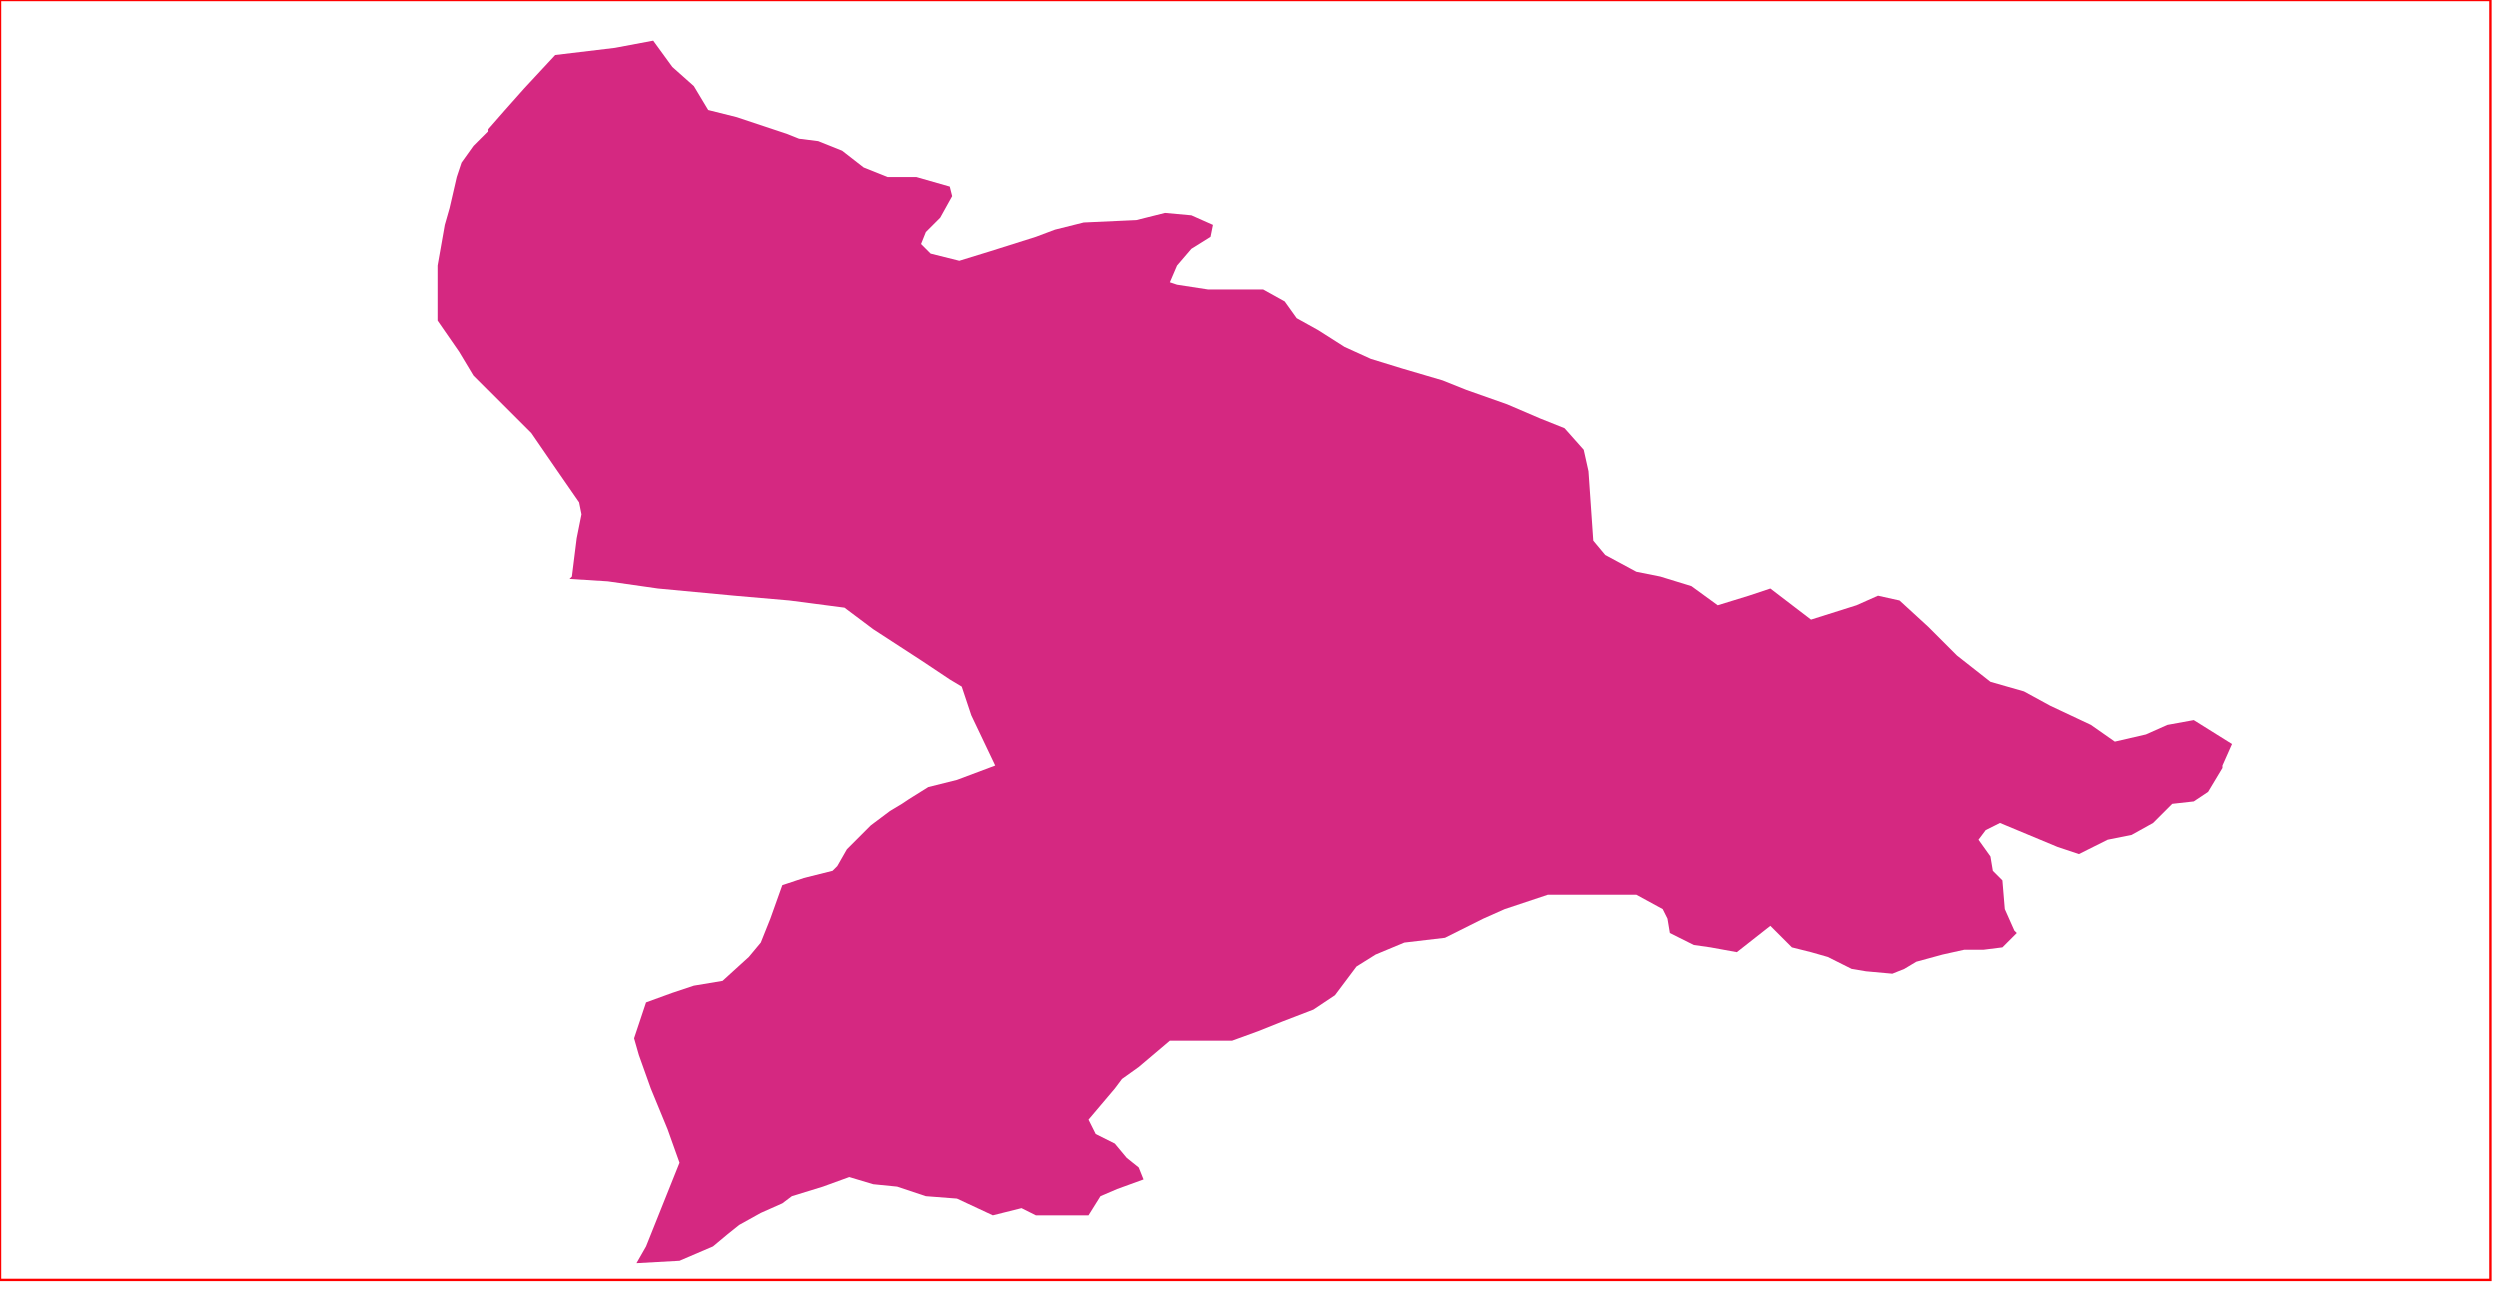 <?xml version="1.0" standalone="no"?>
<!DOCTYPE svg PUBLIC "-//W3C//DTD SVG 1.1//EN" "http://www.w3.org/Graphics/SVG/1.1/DTD/svg11.dtd">
<svg xmlns="http://www.w3.org/2000/svg" xmlns:inkscape="http://www.inkscape.org/namespaces/inkscape" xmlns:xlink="http://www.w3.org/1999/xlink" viewBox = "0 0 1045 540" version = "1.1">
<!-- svg generated using QGIS www.qgis.org -->
<g id="fff" inkscape:groupmode="layer" inkscape:label="fff">
<g stroke="none" fill="rgb(213,40,129)" stroke-linejoin="round" stroke-width="0.26">
<g id="fff_1" >
<path d="M 198,61 L 203,56 L 204,55 L 204,54 L 211,46 L 219,37 L 232,23 L 257,20 L 273,17 L 281,28 L 290,36 L 296,46 L 308,49 L 320,53 L 329,56 L 334,58 L 342,59 L 352,63 L 361,70 L 371,74 L 383,74 L 397,78 L 398,82 L 393,91 L 387,97 L 385,102 L 389,106 L 401,109 L 414,105 L 433,99 L 441,96 L 453,93 L 475,92 L 487,89 L 498,90 L 507,94 L 506,99 L 498,104 L 492,111 L 489,118 L 492,119 L 505,121 L 528,121 L 537,126 L 542,133 L 551,138 L 562,145 L 573,150 L 586,154 L 603,159 L 613,163 L 630,169 L 644,175 L 654,179 L 662,188 L 664,197 L 666,226 L 671,232 L 684,239 L 694,241 L 707,245 L 718,253 L 731,249 L 740,246 L 757,259 L 776,253 L 785,249 L 794,251 L 806,262 L 818,274 L 832,285 L 846,289 L 857,295 L 874,303 L 884,310 L 897,307 L 906,303 L 917,301 L 933,311 L 929,320 L 929,321 L 923,331 L 917,335 L 908,336 L 900,344 L 891,349 L 881,351 L 869,357 L 860,354 L 836,344 L 830,347 L 827,351 L 832,358 L 833,364 L 837,368 L 838,380 L 842,389 L 843,390 L 837,396 L 829,397 L 821,397 L 812,399 L 801,402 L 796,405 L 791,407 L 780,406 L 774,405 L 770,403 L 764,400 L 757,398 L 749,396 L 740,387 L 726,398 L 715,396 L 708,395 L 698,390 L 697,384 L 695,380 L 684,374 L 647,374 L 629,380 L 620,384 L 604,392 L 587,394 L 575,399 L 567,404 L 558,416 L 549,422 L 536,427 L 526,431 L 515,435 L 489,435 L 476,446 L 469,451 L 466,455 L 455,468 L 458,474 L 466,478 L 471,484 L 476,488 L 478,493 L 467,497 L 460,500 L 455,508 L 433,508 L 427,505 L 415,508 L 400,501 L 387,500 L 375,496 L 365,495 L 355,492 L 344,496 L 331,500 L 327,503 L 318,507 L 309,512 L 304,516 L 298,521 L 284,527 L 266,528 L 270,521 L 284,486 L 279,472 L 272,455 L 267,441 L 265,434 L 267,428 L 270,419 L 281,415 L 290,412 L 302,410 L 313,400 L 318,394 L 322,384 L 327,370 L 336,367 L 348,364 L 350,362 L 354,355 L 358,351 L 364,345 L 372,339 L 377,336 L 380,334 L 388,329 L 400,326 L 416,320 L 406,299 L 402,287 L 397,284 L 385,276 L 365,263 L 353,254 L 330,251 L 307,249 L 275,246 L 254,243 L 238,242 L 239,241 L 241,225 L 243,215 L 242,210 L 233,197 L 222,181 L 210,169 L 198,157 L 192,147 L 183,134 L 183,122 L 183,111 L 186,94 L 188,87 L 191,74 L 193,68 L 198,61 " 
data-engtype-1="Opstina"
    data-id-0="29"
    data-id-1="3"
	data-id-2="1" 
    data-iso="BIH"
    data-name-0="Bosnia and Herzegovina"
    data-name-1="Republika Srpska"
    data-name-2="Bratunac"
    data-nl-name-2=""
    data-type-2="Opstina"
    data-varname-2="Republic-Srpska|Bratunac"
    id="path2"/>
</g>
</g>
</g>
<!-- QGIS extent for clipping, eg in Inkscape -->
<g id="qgisviewbox" inkscape:groupmode="layer" inkscape:label="qgisviewbox" stroke="rgb(255,0,0)" stroke-width="1" fill="none" >
<path d="M 0,535 L 1041,535 L 1041,0 L 0,0 L 0,535 " />
</g></svg>
